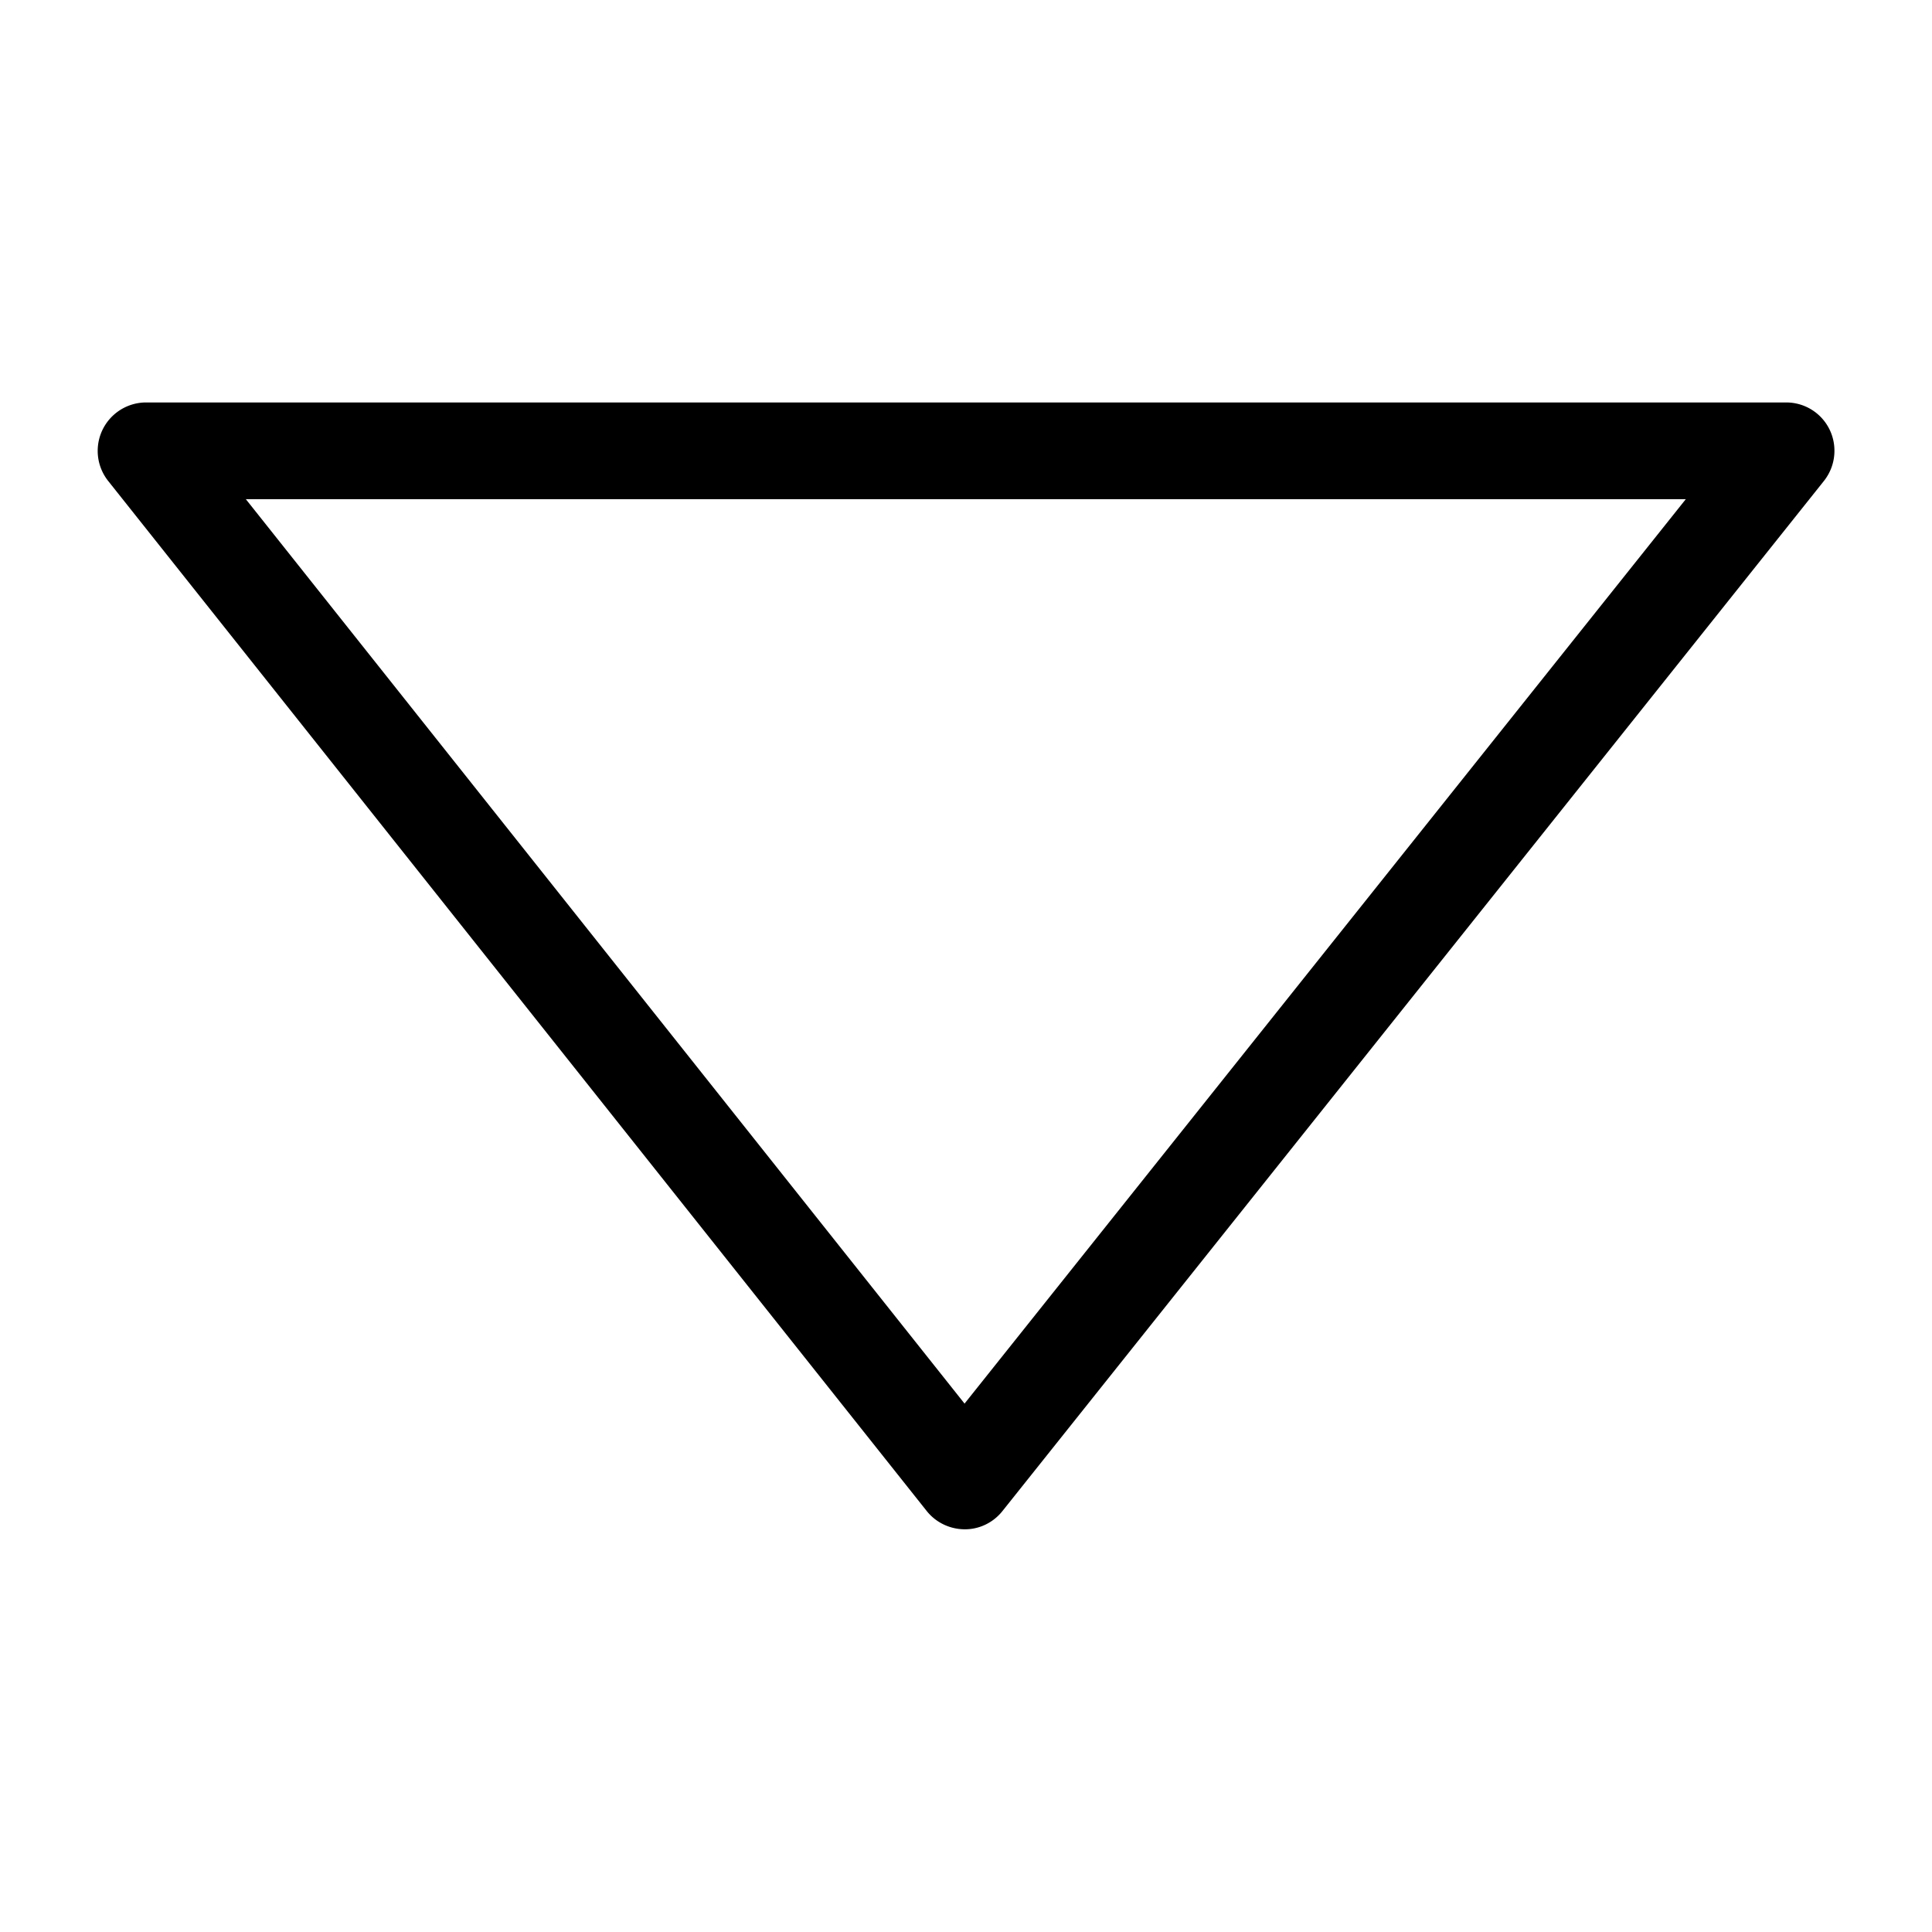 <svg class="svg-icon" style="width: 1em;height: 1em;vertical-align: middle;fill: currentColor;overflow: hidden;" viewBox="0 0 1024 1024" version="1.1" xmlns="http://www.w3.org/2000/svg"><path d="M972.288 238.976c0 5.696-1.92 11.328-5.568 15.936l-435.456 546.048c-4.864 6.08-12.224 9.664-20.032 9.6s-15.168-3.584-20.032-9.664L57.28 254.848a25.664 25.664 0 0 1 20.032-41.536h869.376a25.536 25.536 0 0 1 25.6 25.6z m-461.056 504.96l382.272-479.36H130.304l380.928 479.36z"  /></svg>